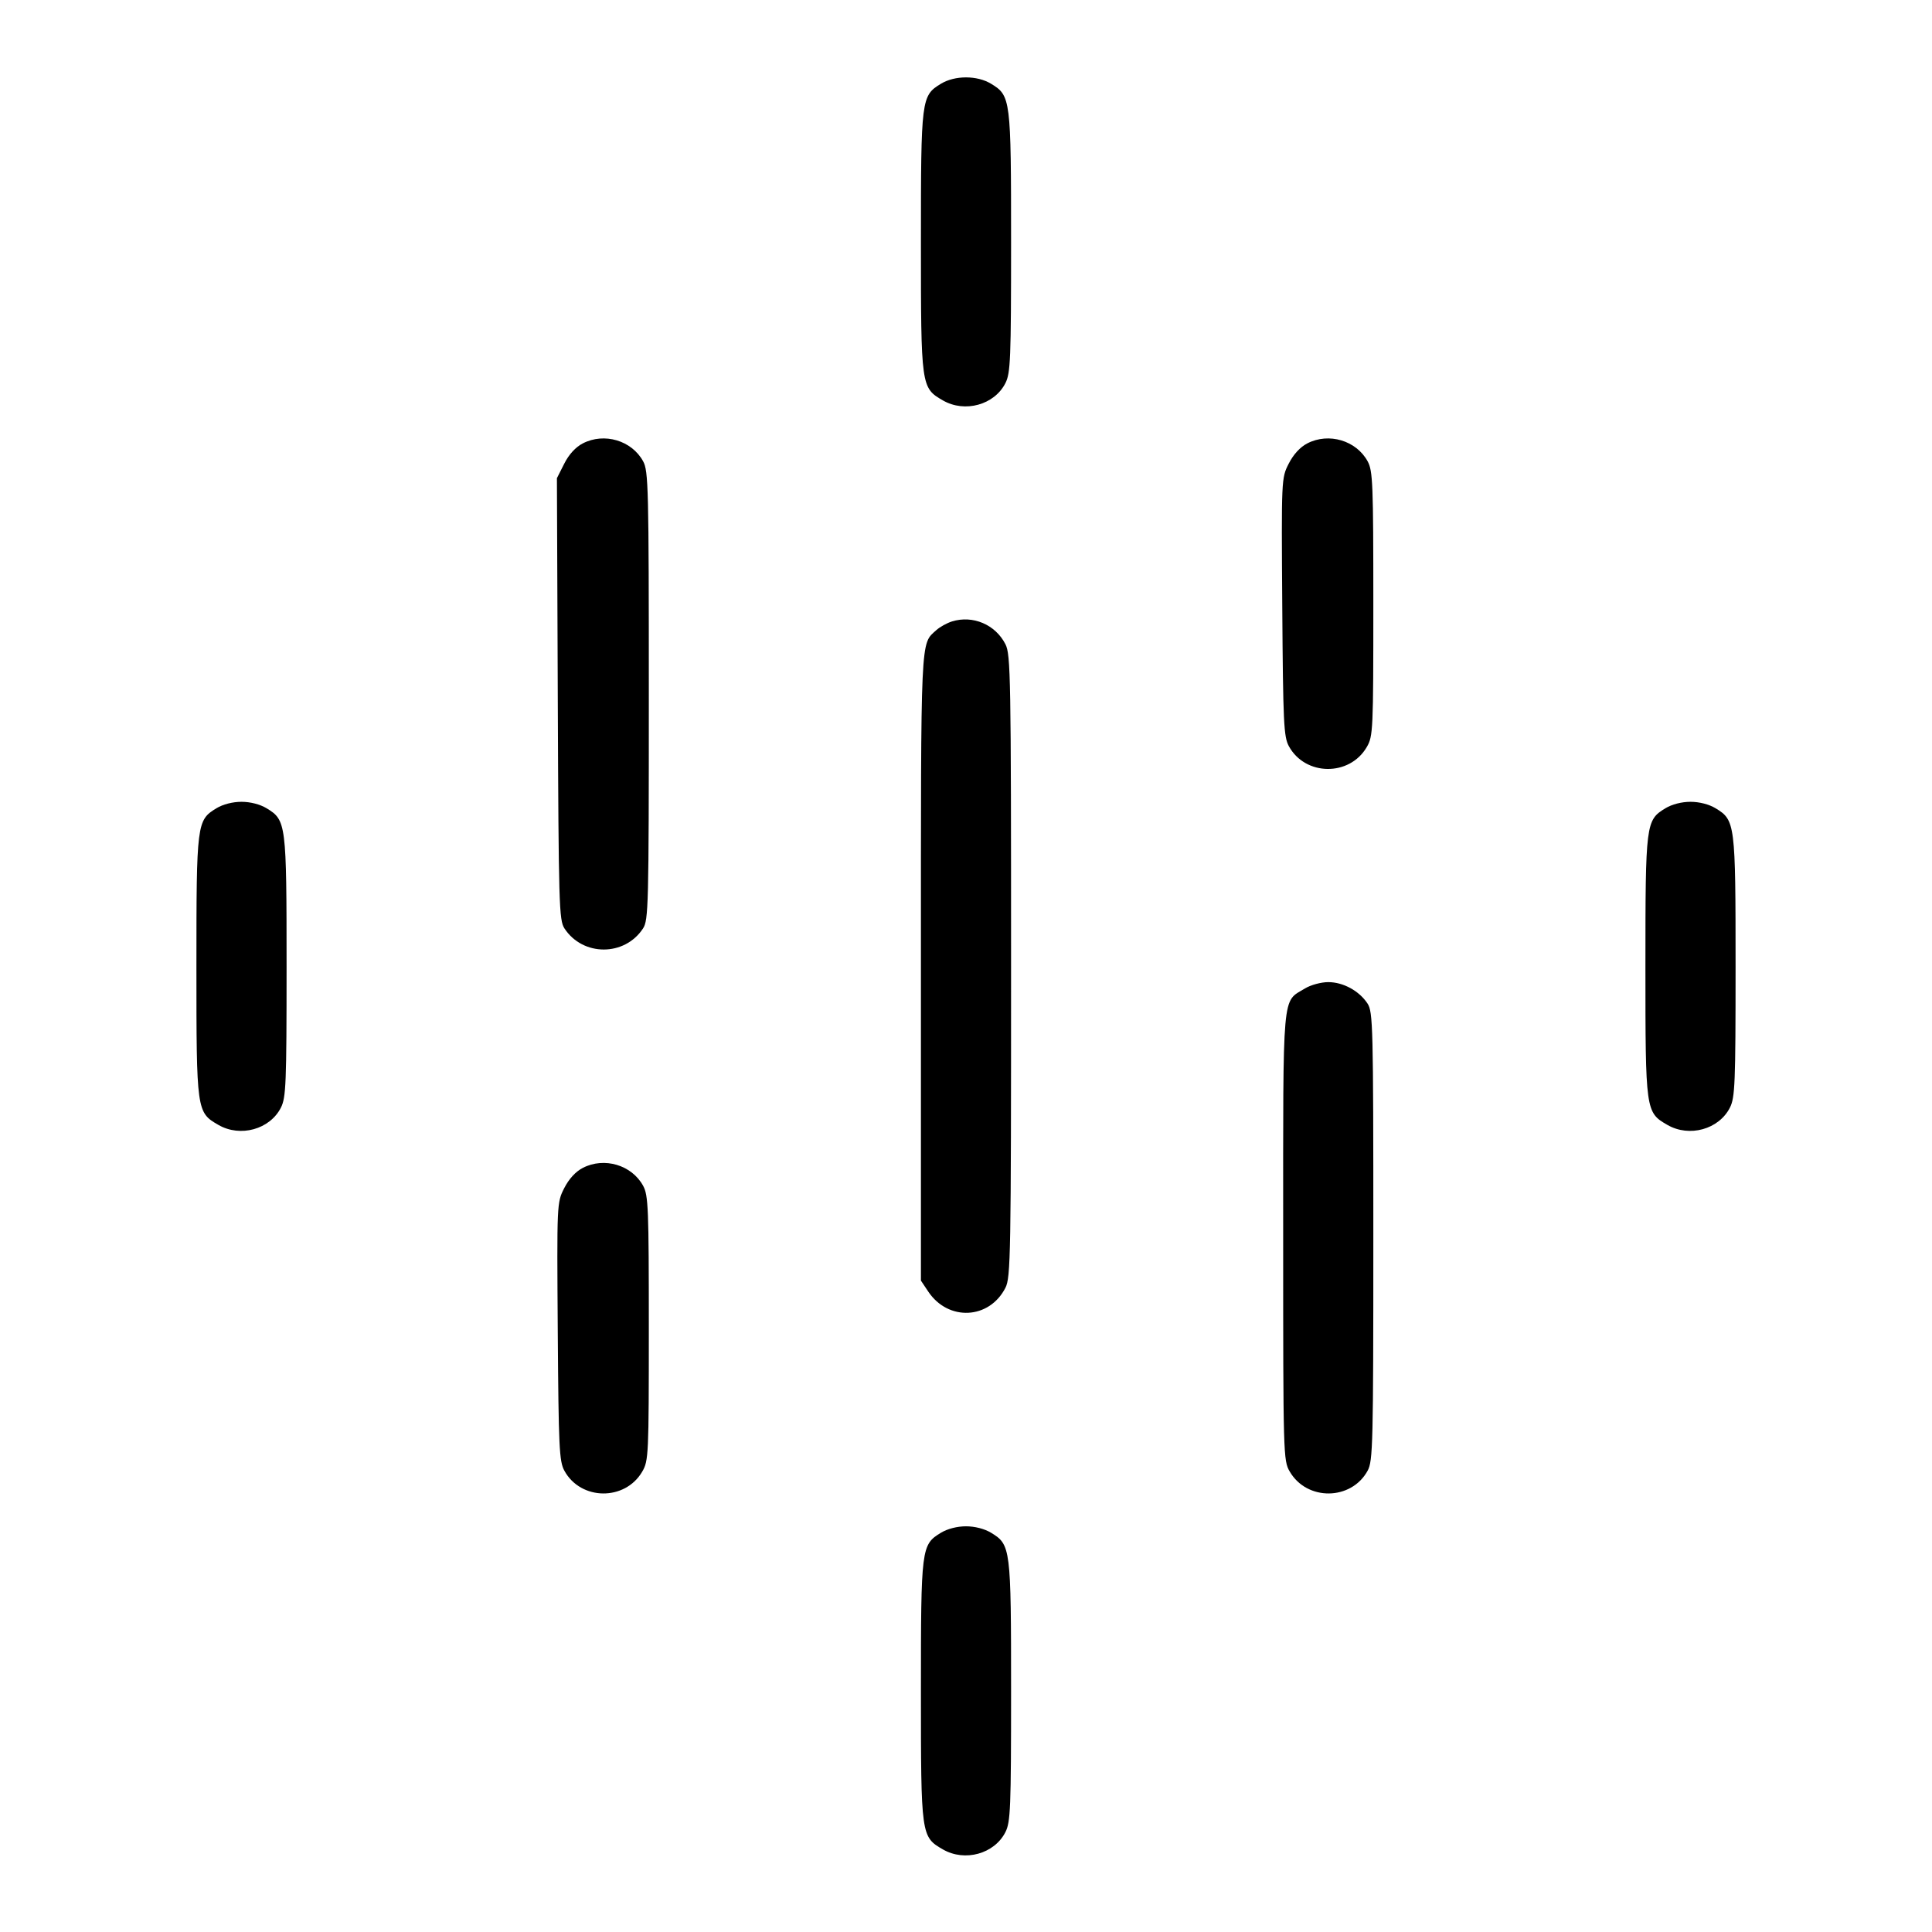 <svg fill="currentColor" viewBox="0 0 256 256" xmlns="http://www.w3.org/2000/svg"><path d="M124.668 11.104 C 122.076 12.684,122.027 13.079,122.027 32.093 C 122.028 51.249,122.047 51.387,124.939 53.057 C 127.847 54.736,131.768 53.649,133.226 50.759 C 133.899 49.424,133.972 47.607,133.973 32.093 C 133.973 13.079,133.924 12.684,131.332 11.104 C 129.475 9.972,126.525 9.972,124.668 11.104 M77.227 58.750 C 76.268 59.244,75.386 60.207,74.764 61.440 L 73.794 63.360 73.910 92.606 C 74.019 119.962,74.076 121.927,74.797 123.026 C 77.234 126.746,82.766 126.746,85.203 123.026 C 85.927 121.922,85.973 120.060,85.973 92.179 C 85.973 64.592,85.920 62.410,85.218 61.124 C 83.710 58.364,80.071 57.283,77.227 58.750 M173.227 58.750 C 172.270 59.243,171.384 60.210,170.760 61.440 C 169.788 63.357,169.787 63.389,169.907 80.427 C 170.015 95.812,170.101 97.630,170.782 98.876 C 172.951 102.844,178.827 102.907,181.105 98.987 C 181.940 97.551,181.973 96.817,181.973 80.000 C 181.973 64.066,181.906 62.383,181.218 61.124 C 179.710 58.364,176.071 57.283,173.227 58.750 M126.141 82.345 C 125.470 82.554,124.539 83.071,124.070 83.494 C 121.949 85.414,122.027 83.728,122.027 128.129 L 122.027 169.687 122.995 171.137 C 125.645 175.103,131.084 174.837,133.226 170.636 C 133.921 169.273,133.972 166.356,133.972 128.000 C 133.972 89.644,133.921 86.727,133.226 85.364 C 131.897 82.756,128.912 81.485,126.141 82.345 M28.668 107.104 C 26.076 108.684,26.027 109.079,26.027 128.093 C 26.028 147.249,26.047 147.387,28.939 149.057 C 31.847 150.736,35.768 149.649,37.226 146.759 C 37.899 145.424,37.972 143.607,37.973 128.093 C 37.973 109.079,37.924 108.684,35.332 107.104 C 34.468 106.577,33.175 106.243,32.000 106.243 C 30.825 106.243,29.532 106.577,28.668 107.104 M220.668 107.104 C 218.076 108.684,218.027 109.079,218.027 128.093 C 218.028 147.249,218.047 147.387,220.939 149.057 C 223.847 150.736,227.768 149.649,229.226 146.759 C 229.899 145.424,229.972 143.607,229.973 128.093 C 229.973 109.079,229.924 108.684,227.332 107.104 C 226.468 106.577,225.175 106.243,224.000 106.243 C 222.825 106.243,221.532 106.577,220.668 107.104 M172.930 130.968 C 169.844 132.849,170.027 130.782,170.027 163.821 C 170.027 192.885,170.044 193.524,170.895 194.987 C 173.173 198.907,179.049 198.844,181.218 194.876 C 181.920 193.590,181.973 191.408,181.973 163.821 C 181.973 135.940,181.927 134.078,181.203 132.974 C 180.103 131.295,177.979 130.137,176.000 130.137 C 175.059 130.137,173.681 130.510,172.930 130.968 M77.227 154.750 C 76.270 155.243,75.384 156.210,74.760 157.440 C 73.788 159.357,73.787 159.389,73.907 176.427 C 74.015 191.812,74.101 193.630,74.782 194.876 C 76.951 198.844,82.827 198.907,85.105 194.987 C 85.940 193.551,85.973 192.817,85.973 176.000 C 85.973 160.066,85.906 158.383,85.218 157.124 C 83.710 154.364,80.071 153.283,77.227 154.750 M124.668 203.104 C 122.076 204.684,122.027 205.079,122.027 224.093 C 122.028 243.249,122.047 243.387,124.939 245.057 C 127.847 246.736,131.768 245.649,133.226 242.759 C 133.899 241.424,133.972 239.607,133.973 224.093 C 133.973 205.079,133.924 204.684,131.332 203.104 C 130.468 202.577,129.175 202.243,128.000 202.243 C 126.825 202.243,125.532 202.577,124.668 203.104 " stroke="none" fill-rule="evenodd"></path></svg>